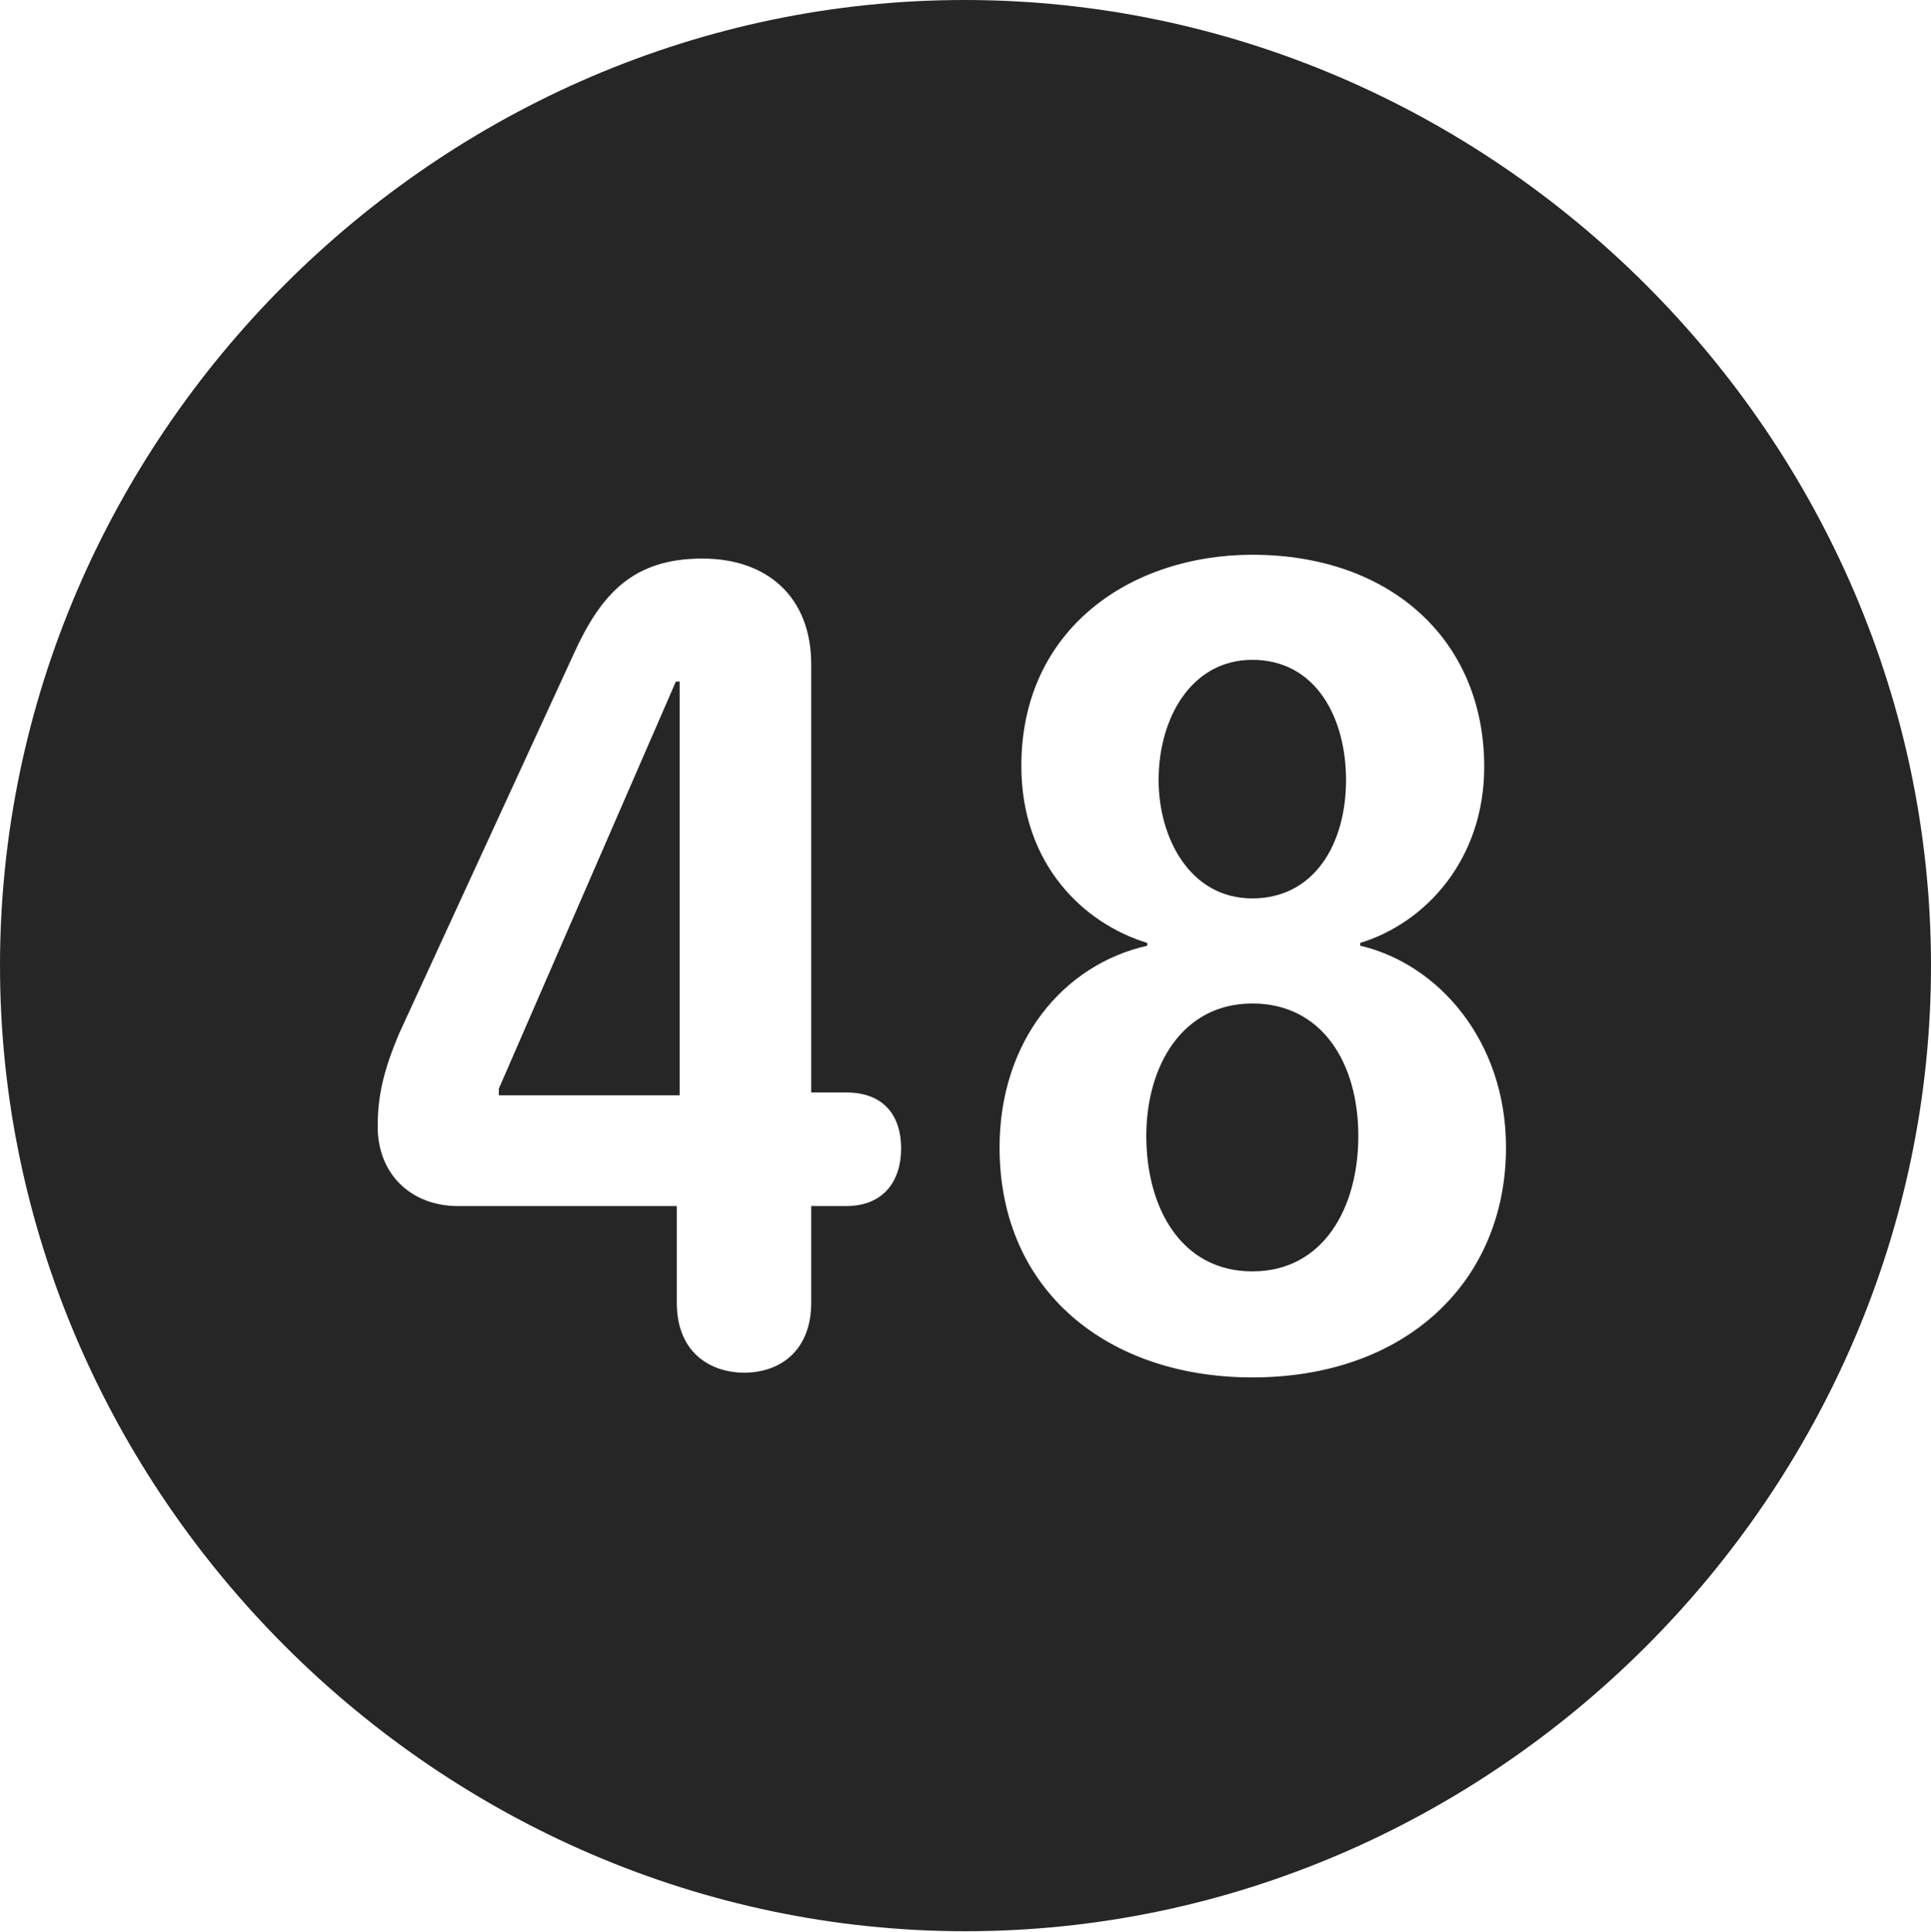 <?xml version="1.0" encoding="UTF-8"?>
<!--Generator: Apple Native CoreSVG 232.5-->
<!DOCTYPE svg
PUBLIC "-//W3C//DTD SVG 1.1//EN"
       "http://www.w3.org/Graphics/SVG/1.1/DTD/svg11.dtd">
<svg version="1.1" xmlns="http://www.w3.org/2000/svg" xmlns:xlink="http://www.w3.org/1999/xlink" width="99.609" height="99.658">
 <g>
  <rect height="99.658" opacity="0" width="99.609" x="0" y="0"/>
  <path d="M99.609 49.805C99.609 77.002 77.051 99.609 49.805 99.609C22.607 99.609 0 77.002 0 49.805C0 22.559 22.559 0 49.756 0C77.002 0 99.609 22.559 99.609 49.805ZM52.685 39.502C52.685 44.629 55.957 47.656 59.18 48.633L59.18 48.779C54.834 49.756 51.562 53.711 51.562 59.18C51.562 66.65 57.227 71.045 64.6 71.045C72.559 71.045 77.686 66.064 77.686 59.18C77.686 53.662 74.17 49.707 70.166 48.779L70.166 48.633C73.535 47.607 76.562 44.336 76.562 39.551C76.562 33.008 71.728 28.613 64.6 28.613C58.35 28.613 52.685 32.422 52.685 39.502ZM29.59 33.74L20.605 53.272C19.775 55.225 19.482 56.543 19.482 58.105C19.482 60.547 21.191 62.207 23.633 62.207L34.912 62.207L34.912 67.188C34.912 69.873 36.768 70.801 38.379 70.801C40.283 70.801 41.846 69.629 41.846 67.188L41.846 62.207L43.652 62.207C45.557 62.207 46.484 60.938 46.484 59.228C46.484 57.617 45.654 56.348 43.652 56.348L41.846 56.348L41.846 34.277C41.846 30.762 39.551 28.809 36.23 28.809C32.666 28.809 31.006 30.615 29.59 33.74ZM70.068 58.594C70.068 62.305 68.262 65.576 64.6 65.576C60.938 65.576 59.131 62.305 59.131 58.594C59.131 54.98 60.986 51.758 64.6 51.758C68.164 51.758 70.068 54.785 70.068 58.594ZM35.059 56.494L25.732 56.494L25.732 56.152L34.863 35.156L35.059 35.156ZM69.434 40.234C69.434 43.555 67.773 46.338 64.6 46.338C61.377 46.338 59.766 43.213 59.766 40.234C59.766 37.012 61.475 34.033 64.6 34.033C67.871 34.033 69.434 37.012 69.434 40.234Z" fill="#000000" fill-opacity="0.85"/>
 </g>
</svg>

